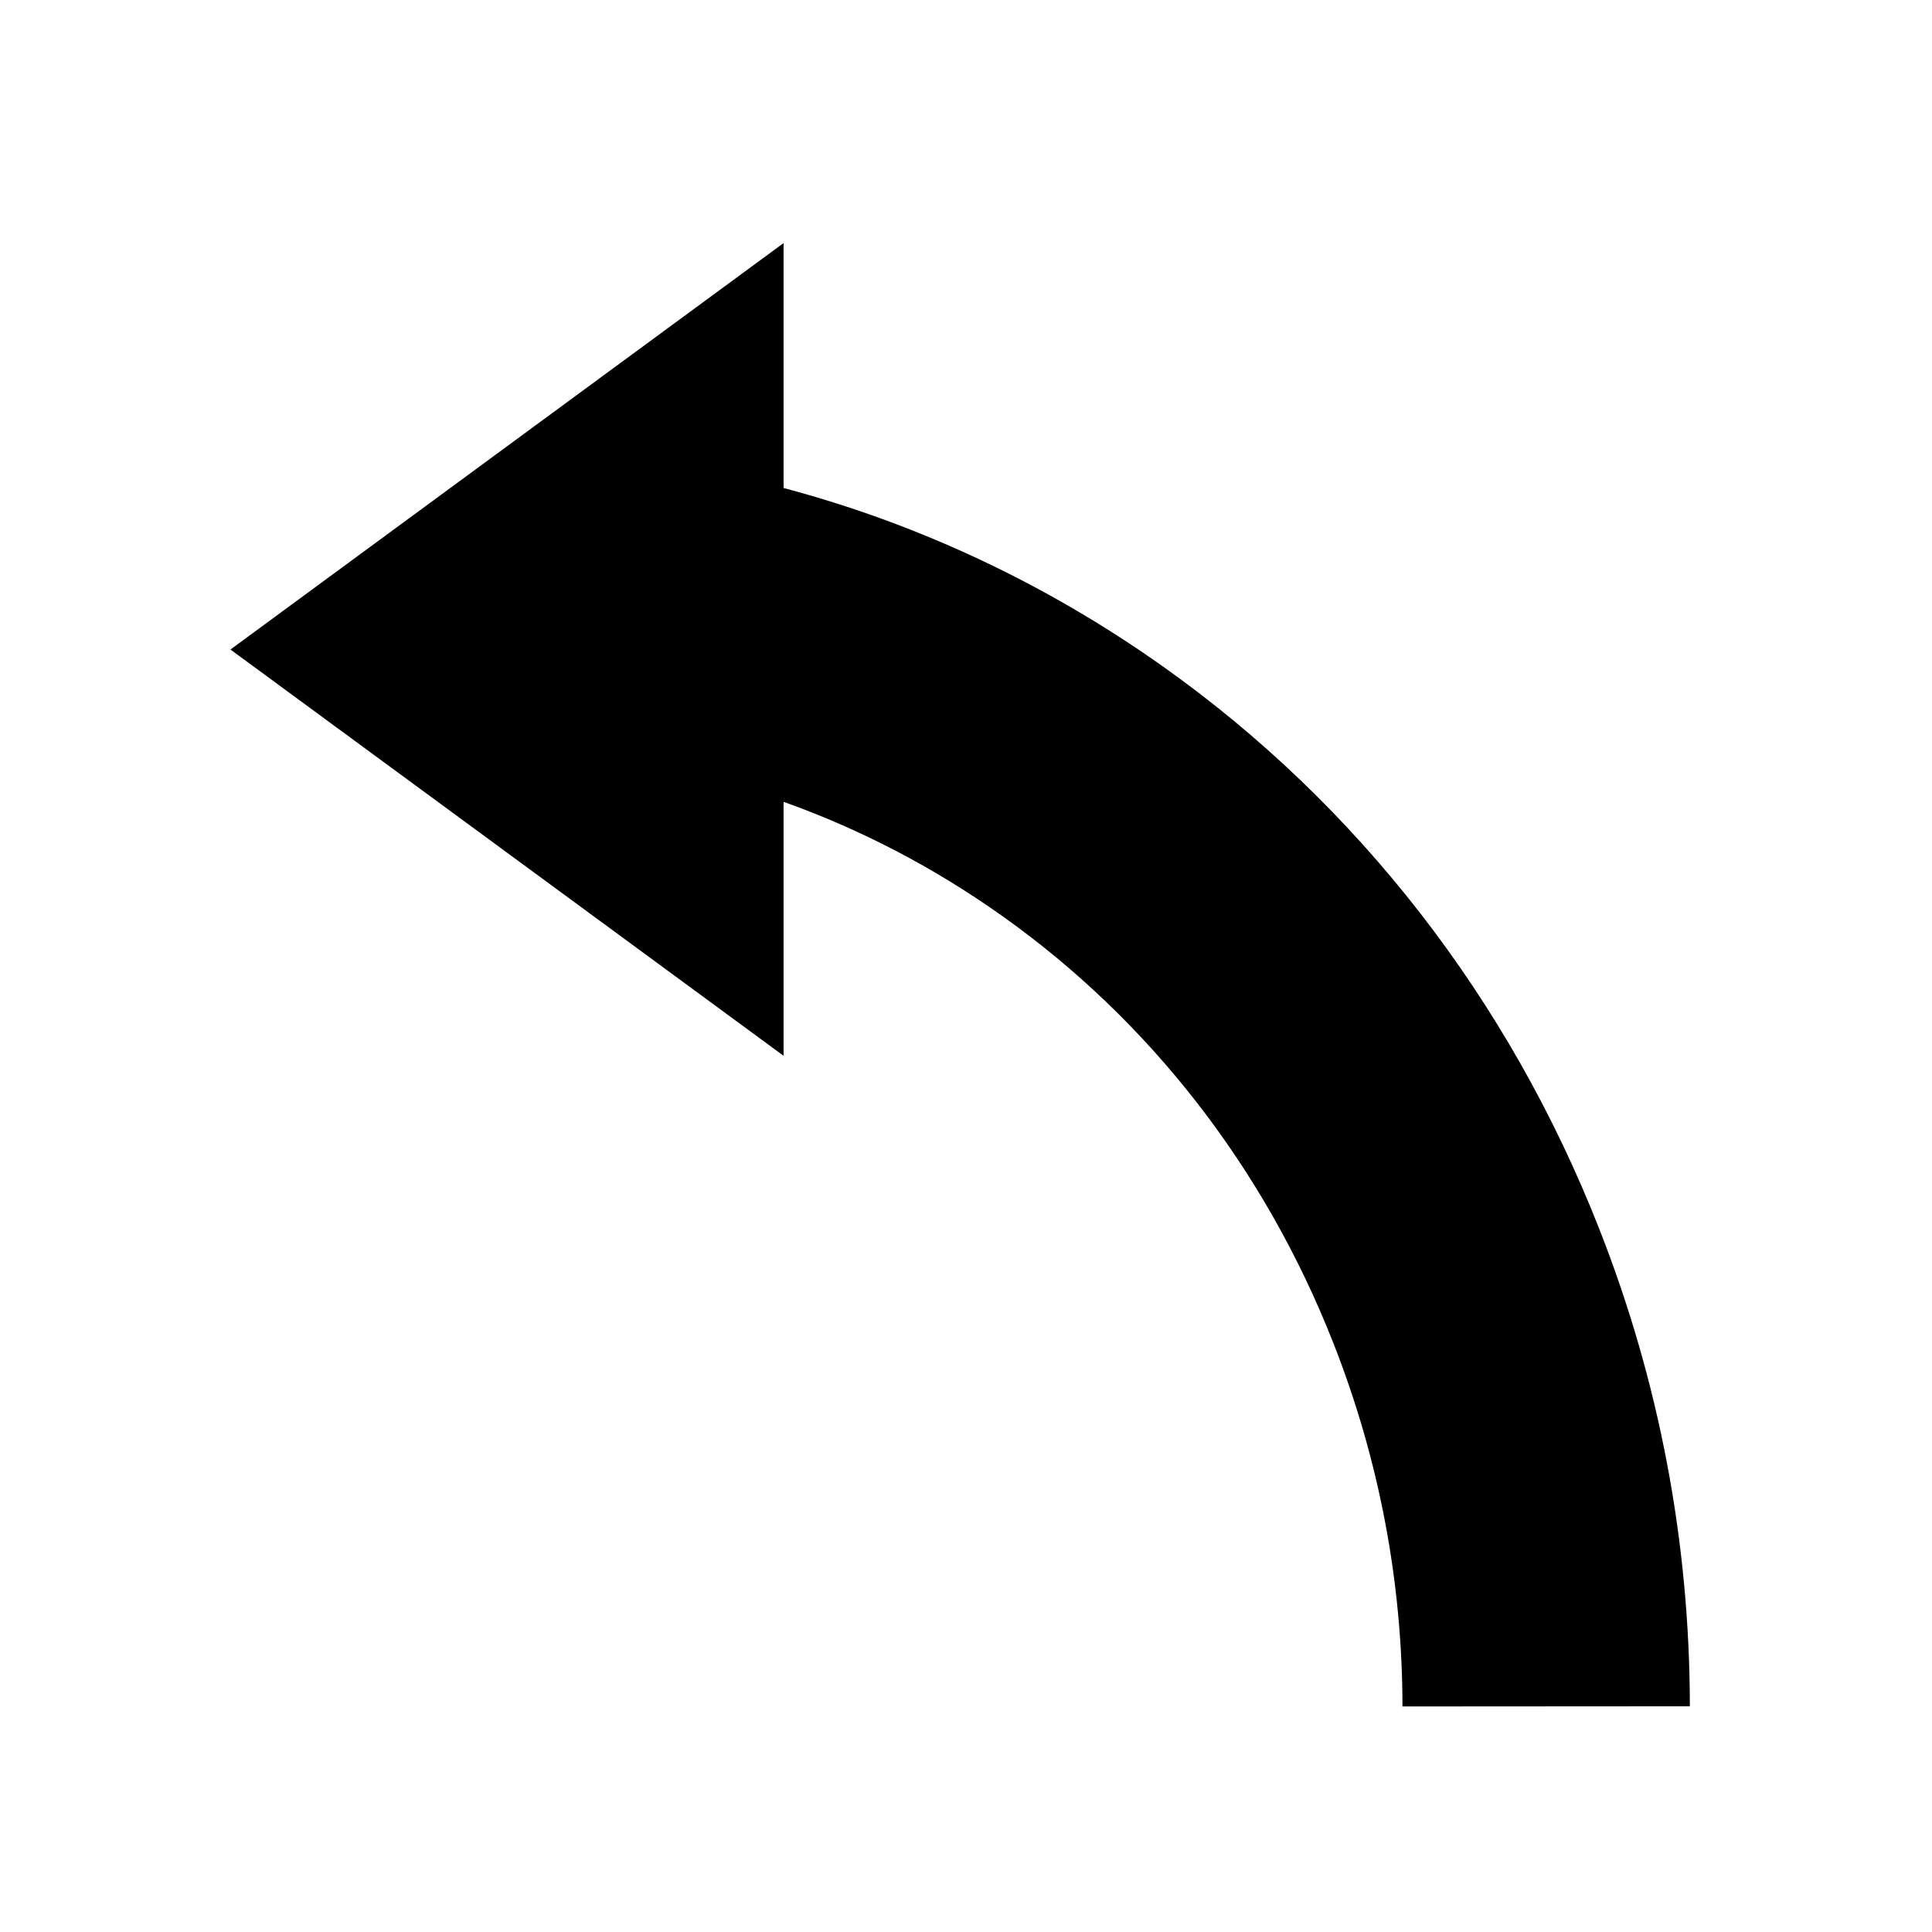 <?xml version="1.0" encoding="UTF-8" standalone="no"?>
<!-- Generator: Adobe Illustrator 17.1.0, SVG Export Plug-In . SVG Version: 6.00 Build 0)  -->

<svg
   xmlns:dc="http://purl.org/dc/elements/1.1/"
   xmlns:cc="http://creativecommons.org/ns#"
   xmlns:rdf="http://www.w3.org/1999/02/22-rdf-syntax-ns#"
   xmlns:svg="http://www.w3.org/2000/svg"
   xmlns="http://www.w3.org/2000/svg"
   xmlns:sodipodi="http://sodipodi.sourceforge.net/DTD/sodipodi-0.dtd"
   xmlns:inkscape="http://www.inkscape.org/namespaces/inkscape"
   version="1.1"
   id="Capa_1"
   x="0px"
   y="0px"
   width="24"
   height="24"
   viewBox="0 0 24 24"
   enable-background="new 0 0 1000 1000"
   xml:space="preserve"
   inkscape:version="0.48.4 r9939"
   sodipodi:docname="19-SlightLeft.svg"><defs
   id="defs9" /><sodipodi:namedview
   pagecolor="#ffffff"
   bordercolor="#666666"
   borderopacity="1"
   objecttolerance="10"
   gridtolerance="10"
   guidetolerance="10"
   inkscape:pageopacity="0"
   inkscape:pageshadow="2"
   inkscape:window-width="1680"
   inkscape:window-height="987"
   id="namedview7"
   showgrid="false"
   inkscape:zoom="7.552"
   inkscape:cx="-0.048251367"
   inkscape:cy="24.828634"
   inkscape:window-x="1272"
   inkscape:window-y="-8"
   inkscape:window-maximized="1"
   inkscape:current-layer="Capa_1" />
<g
   id="g3"
   transform="matrix(-0.021,0,0,0.022,22.103,1.055)">
	<path
   d="M 263.8,710.4 C 304.4,611.8 372.3,528.3 460.2,468.9 500.4,441.7 543.7,420.2 589,404.8 V 548.2 L 916.2,318.8 589,89.3 V 227.6 C 509.6,247.7 433.8,281.6 365,328.1 249.3,406.3 160,516.1 106.6,645.7 71,732 53,822.8 52.9,915.5 l 170,0.1 c 0.1,-70.4 13.8,-139.5 40.9,-205.2 z"
   id="path5"
   inkscape:connector-curvature="0" />
</g>
</svg>